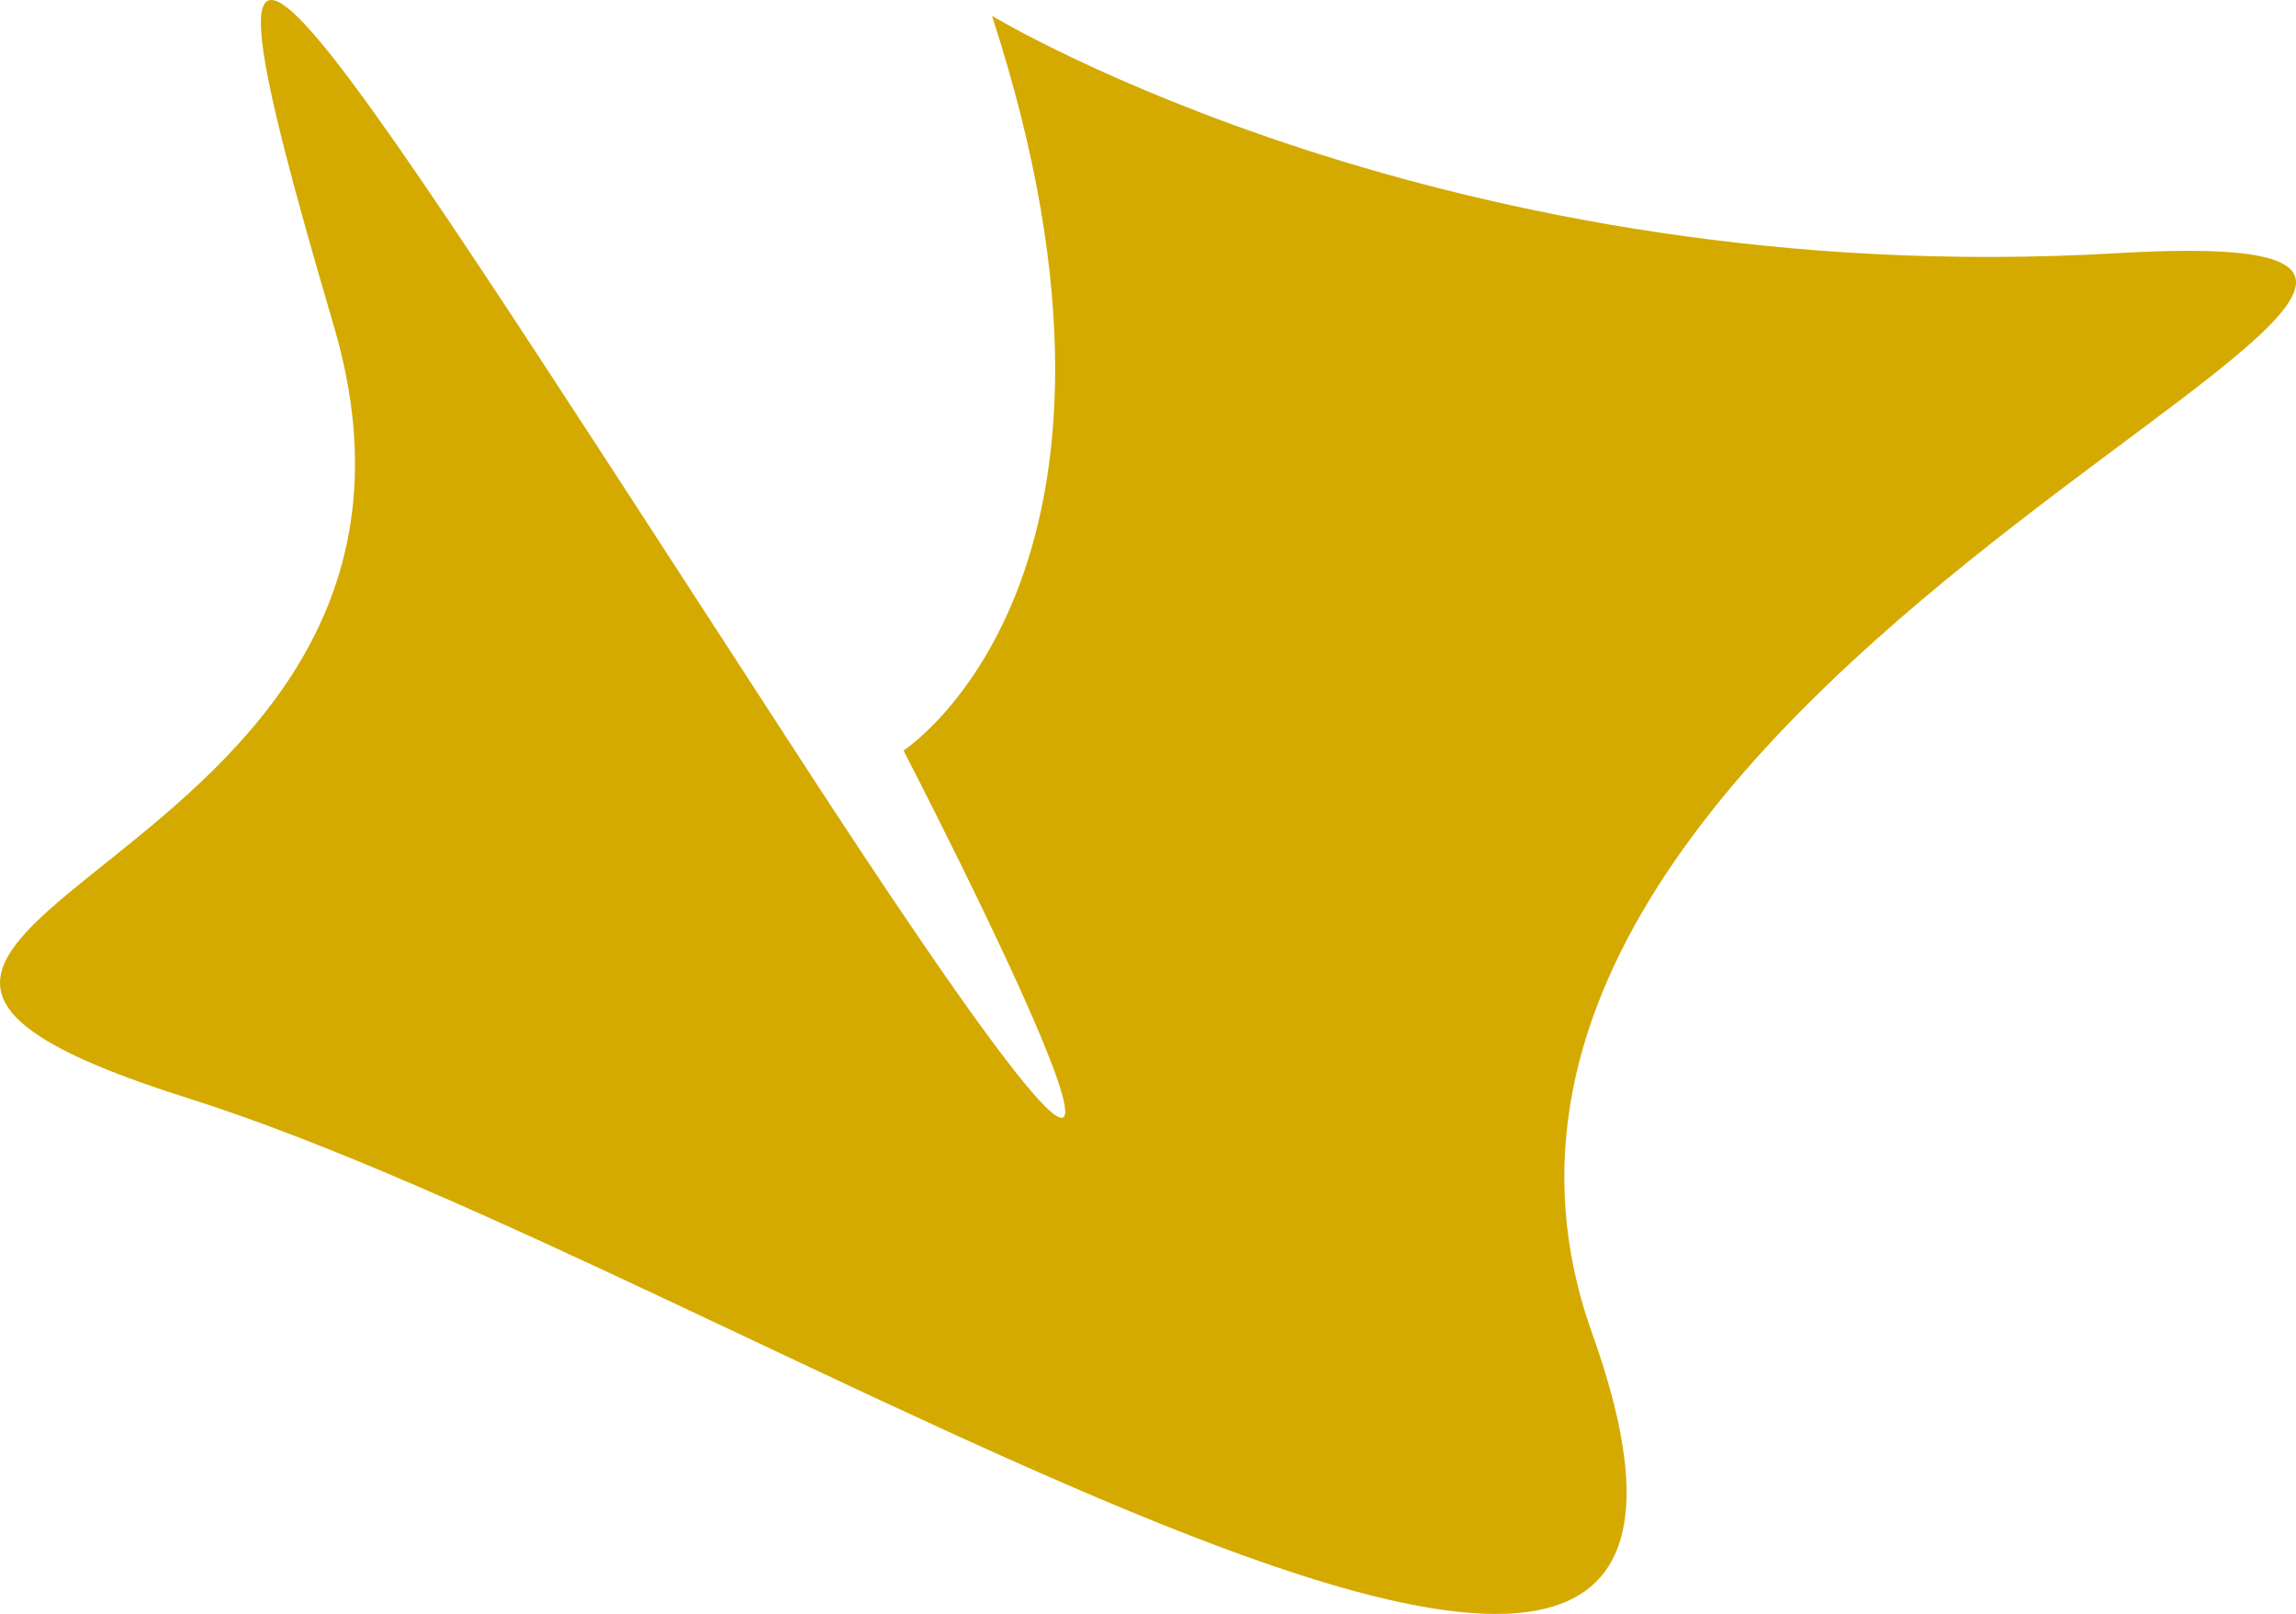 <?xml version="1.0" encoding="UTF-8" standalone="no"?>
<!-- Created with Inkscape (http://www.inkscape.org/) -->

<svg
   width="142.151mm"
   height="99.9mm"
   viewBox="0 0 142.151 99.9"
   version="1.1"
   id="svg1"
   xmlns="http://www.w3.org/2000/svg"
   xmlns:svg="http://www.w3.org/2000/svg">
  <defs
     id="defs1" />
  <g
     id="layer1"
     transform="translate(-27.688,-90.519)"
     style="fill:#d4aa00">
    <path
       style="fill:#d4aa00;stroke-width:0.265"
       d="m 89.103,91.498 c 11.302,34.67 -5.477,45.476 -5.477,45.476 0,0 26.399,50.965 -6.537,0.293 C 44.153,86.595 38.18,76.136 48.358,110.704 c 10.177,34.568 -43.376,36.956 -9.009,47.799 34.368,10.843 101.883,56.411 86.91,14.54 -14.973,-41.87 73.891,-69.253 32.479,-66.851 -41.412,2.402 -69.634,-14.694 -69.634,-14.694 z"
       id="path1" />
  </g>
</svg>
